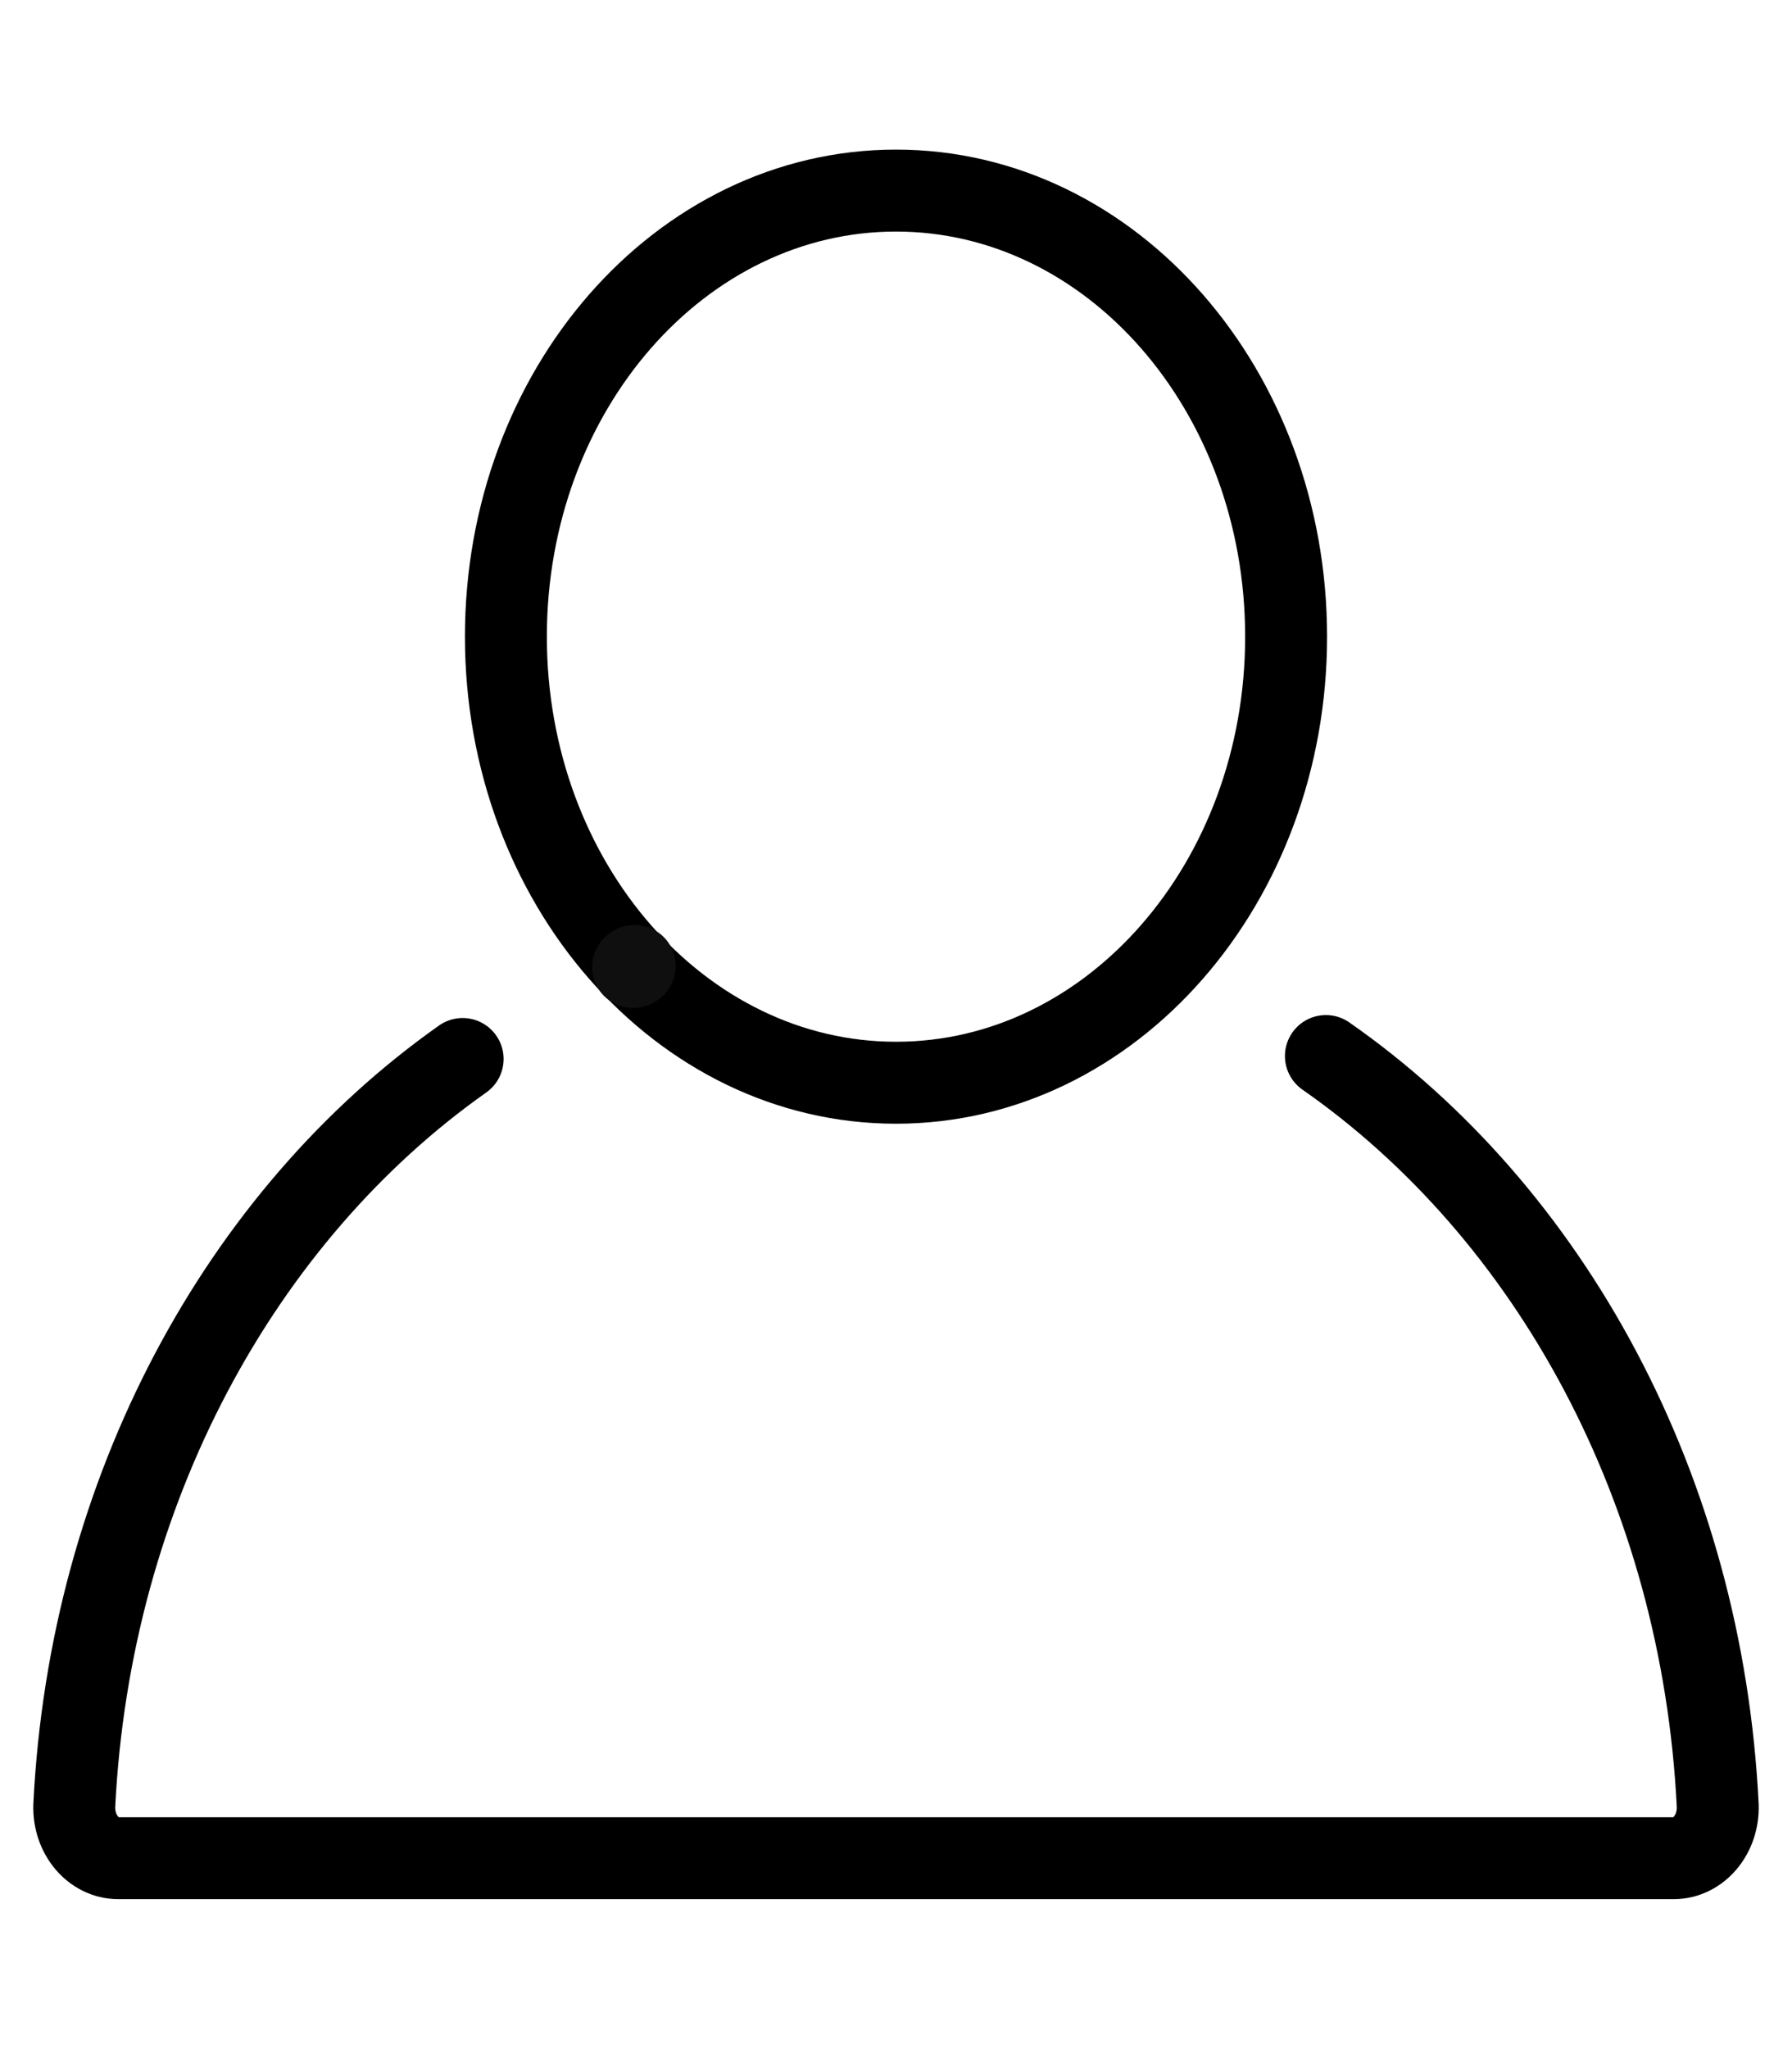 <svg width="700" height="800" viewBox="0 0 700 800" fill="none" xmlns="http://www.w3.org/2000/svg">
<path d="M350.001 422.718C434.16 422.718 502.386 344.746 502.386 248.564C502.386 152.381 434.16 74.409 350.001 74.409C265.841 74.409 197.616 152.381 197.616 248.564C197.616 344.746 265.841 422.718 350.001 422.718Z" stroke="black" stroke-width="32" stroke-miterlimit="10" stroke-linecap="round" stroke-linejoin="round"/>
<path d="M247.959 377.152C247.621 377.152 247.621 377.152 247.283 377.539" stroke="#0F0F0F" stroke-width="32" stroke-miterlimit="10" stroke-linecap="round" stroke-linejoin="round"/>
<path d="M517.928 412.292C605.44 473.304 664.907 581.04 670.989 704.995C671.327 716.194 663.556 725.461 653.757 725.461H46.243C36.444 725.461 28.673 716.194 29.011 704.995C35.093 581.813 94.222 474.462 180.72 413.45" stroke="black" stroke-width="32" stroke-miterlimit="10" stroke-linecap="round" stroke-linejoin="round"/>
</svg>
